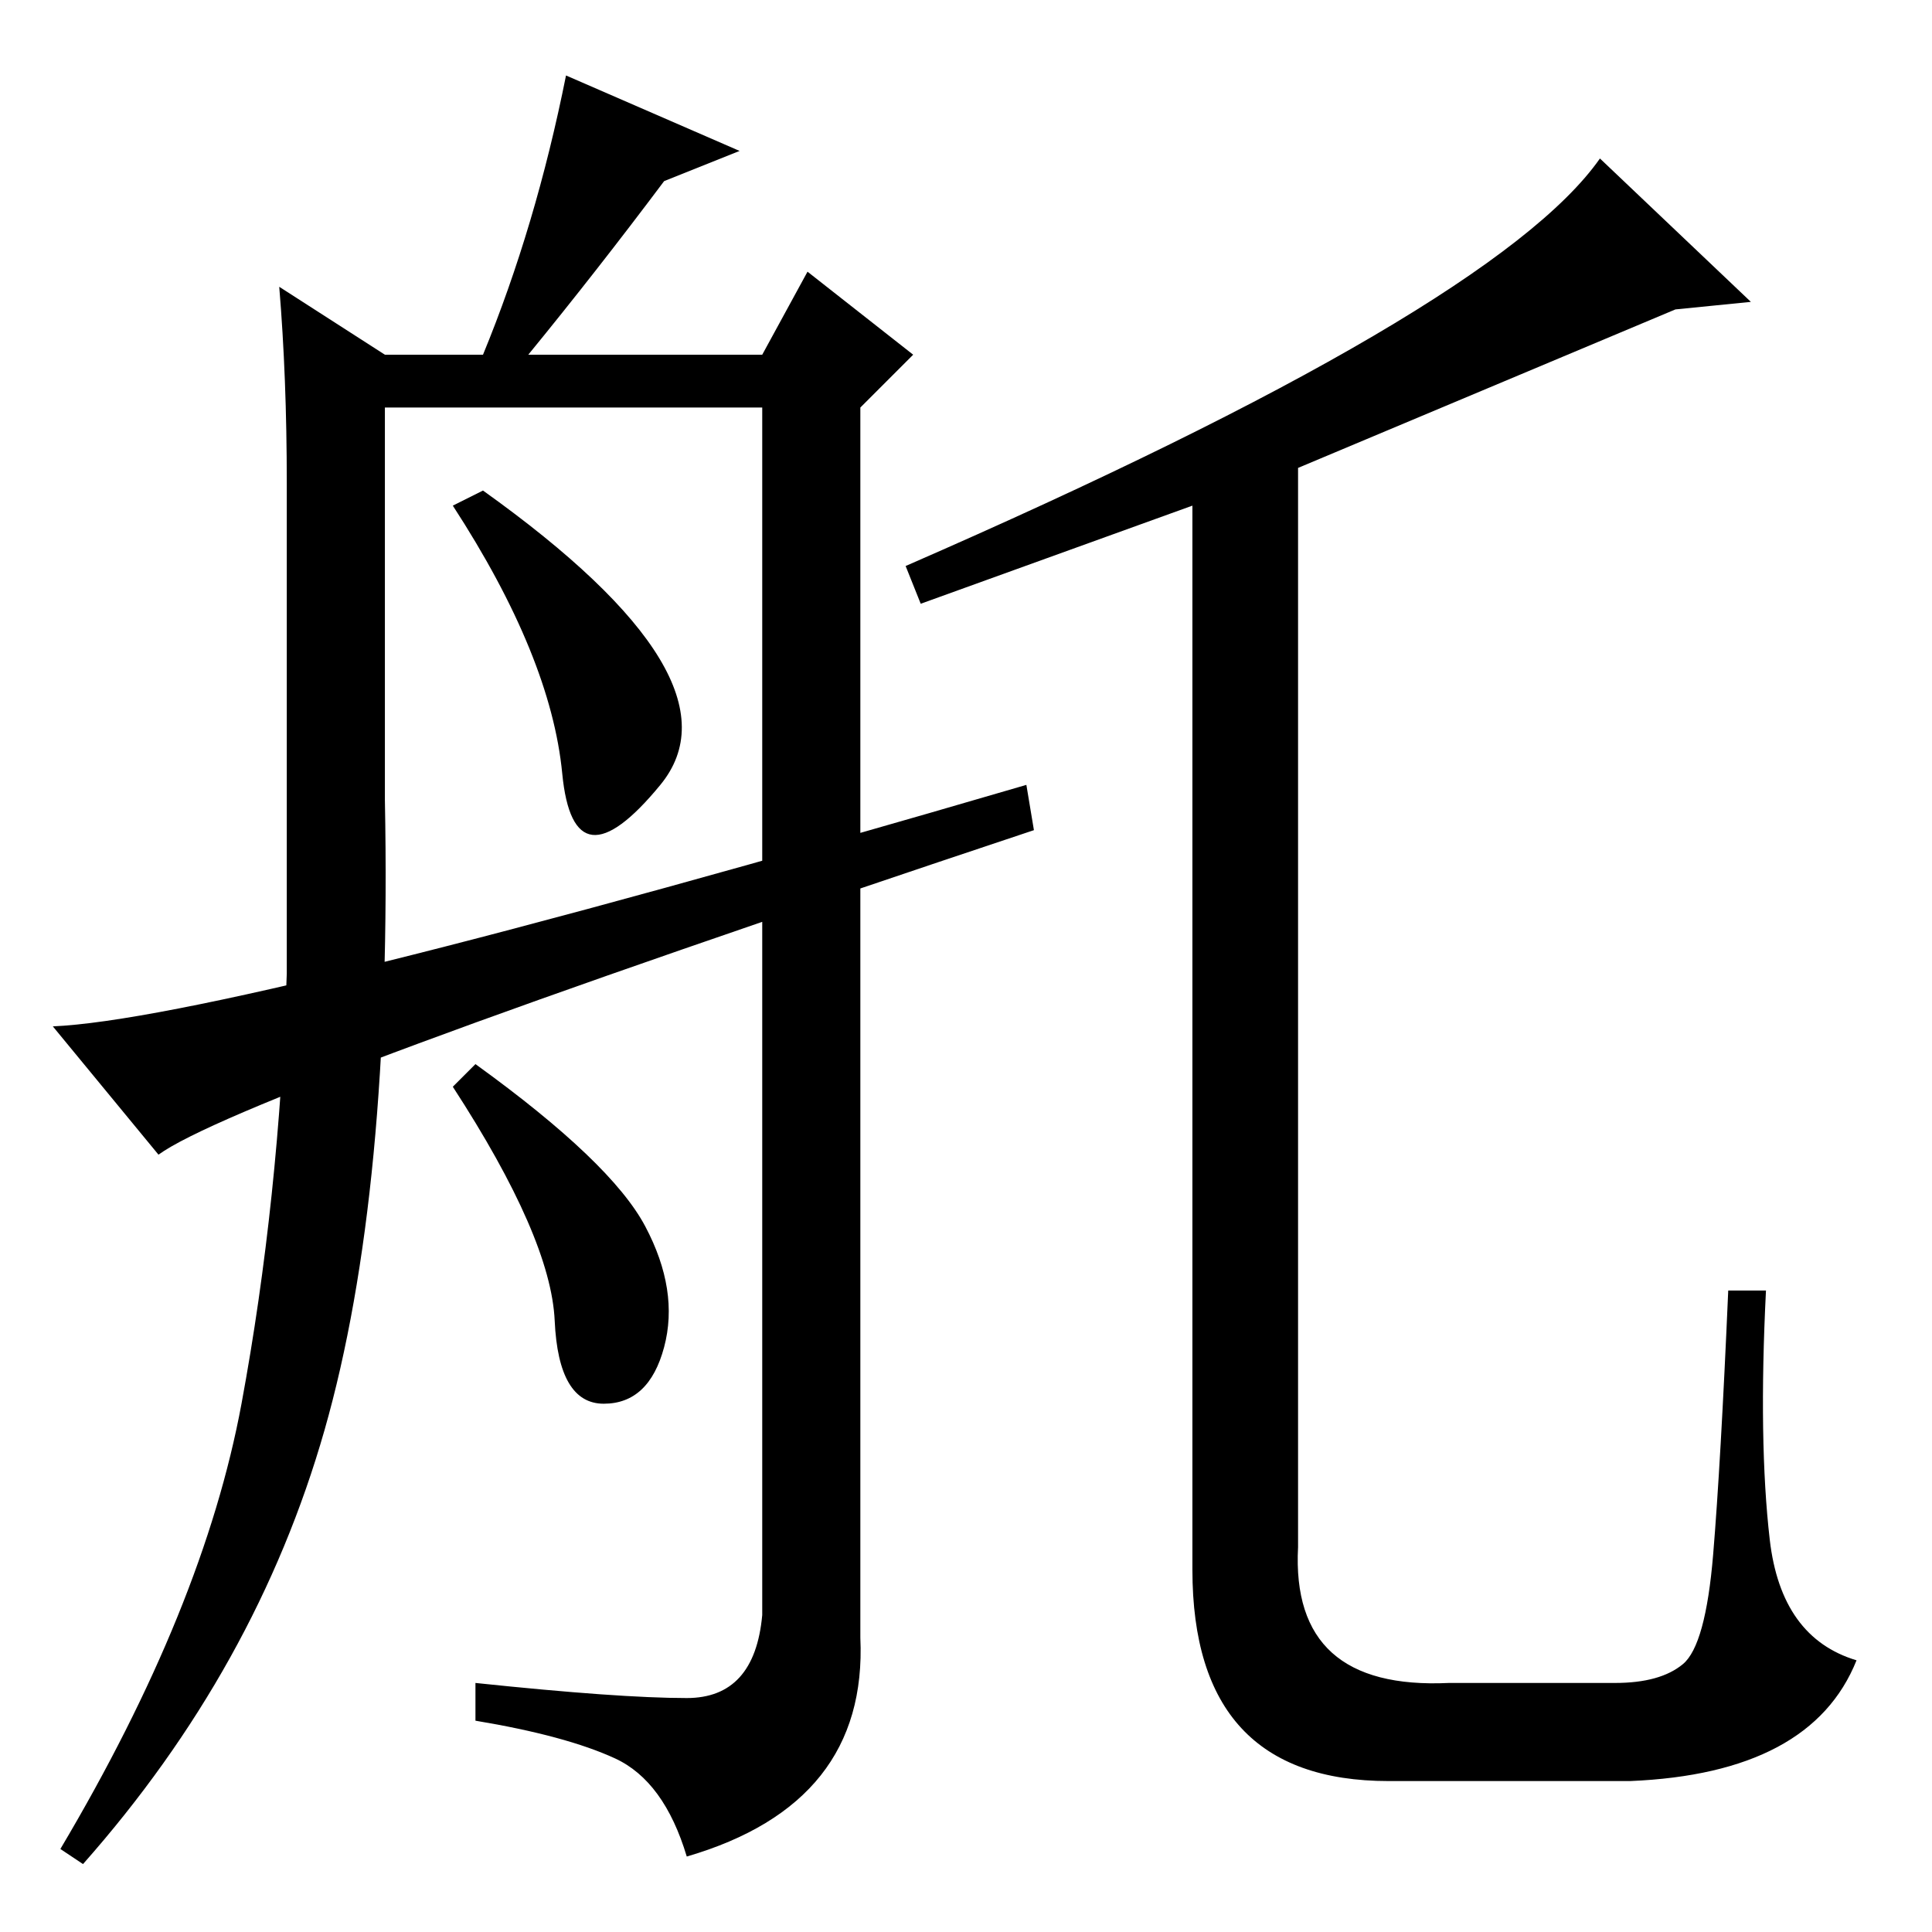 <?xml version="1.0" standalone="no"?>
<!DOCTYPE svg PUBLIC "-//W3C//DTD SVG 1.1//EN" "http://www.w3.org/Graphics/SVG/1.1/DTD/svg11.dtd" >
<svg xmlns="http://www.w3.org/2000/svg" xmlns:xlink="http://www.w3.org/1999/xlink" version="1.1" viewBox="0 -36 256 256">
  <g transform="matrix(1 0 0 -1 0 220)">
   <path fill="currentColor"
d="M172 51q-1 -19 20 -18h22q6 0 9 2.5t4 14.5t2 35h5q-1 -20 0.5 -33t11.5 -16q-6 -15 -30 -16h-32q-26 0 -26 28v141l-36 -13l-2 5q78 34 92 54l20 -19l-10 -1l-50 -21v-143zM74.5 153.5q-1.5 15.5 -14.5 35.5l4 2q35 -25 23.5 -39t-13 1.5zM98 236l-10 -4q-9 -12 -18 -23
h31l6 11l14 -11l-7 -7v-163q1 -22 -23 -29q-3 10 -9.5 13t-18.5 5v5q19 -2 28 -2t10 11v160h-50v-52q1 -52 -8 -83.5t-32 -57.5l-3 2q19 32 24 59t6 57v7v58q0 14 -1 26l14 -9h13q7 17 11 37zM85.5 93.5q4.5 -8.5 2.5 -16t-8 -7.5t-6.5 11t-13.5 31l3 3q18 -13 22.5 -21.5z
M21 103l-14 17q23 1 129 32l1 -6q-105 -35 -116 -43z" />
  </g>

</svg>
